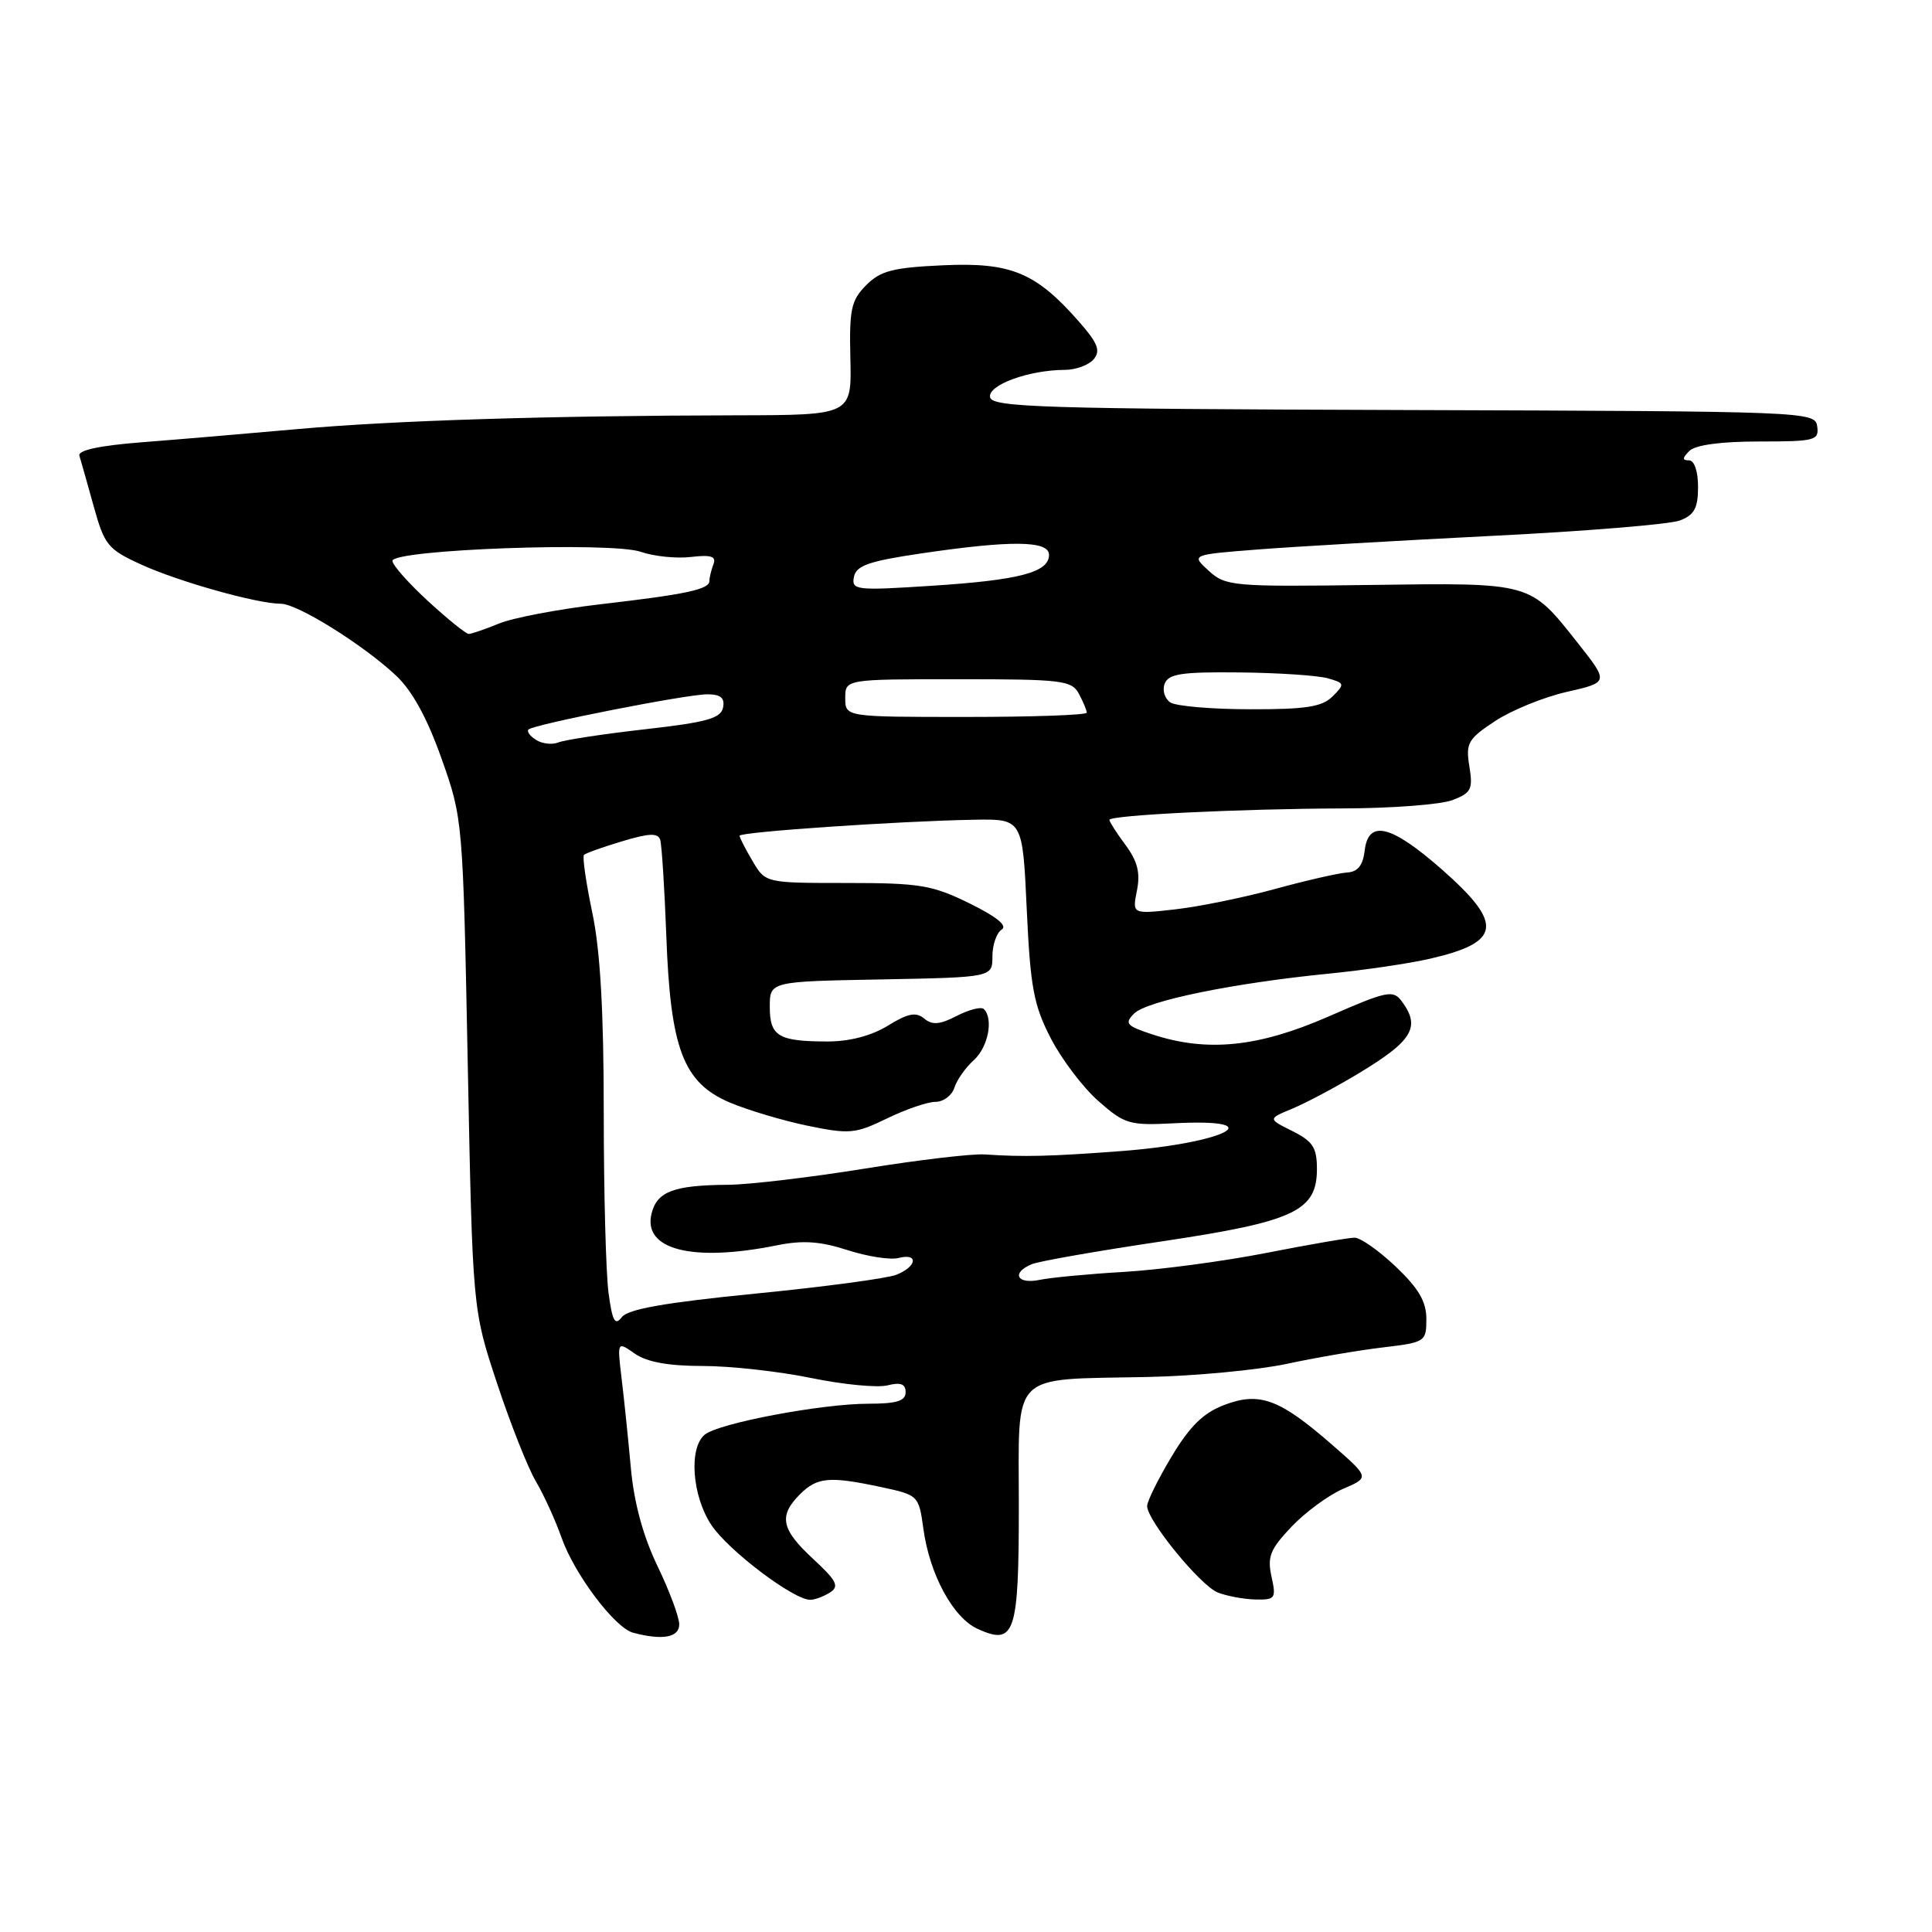 <?xml version="1.0" encoding="UTF-8" standalone="no"?>
<!DOCTYPE svg PUBLIC "-//W3C//DTD SVG 1.1//EN" "http://www.w3.org/Graphics/SVG/1.1/DTD/svg11.dtd" >
<svg xmlns="http://www.w3.org/2000/svg" xmlns:xlink="http://www.w3.org/1999/xlink" version="1.1" viewBox="0 0 256 256">
 <g >
 <path fill="currentColor"
d=" M 90.00 215.24 C 90.00 214.26 88.70 210.78 87.11 207.49 C 85.21 203.53 84.01 199.13 83.59 194.50 C 83.24 190.65 82.69 185.30 82.36 182.61 C 81.78 177.73 81.78 177.73 84.11 179.36 C 85.71 180.48 88.56 181.00 93.12 181.00 C 96.78 181.00 103.24 181.72 107.47 182.59 C 111.70 183.46 116.24 183.90 117.58 183.57 C 119.34 183.13 120.00 183.37 120.00 184.48 C 120.00 185.63 118.81 186.00 115.09 186.00 C 108.88 186.00 95.21 188.58 93.38 190.10 C 91.23 191.88 91.71 198.27 94.28 202.10 C 96.54 205.48 105.19 212.01 107.36 211.98 C 107.99 211.98 109.17 211.53 110.00 211.00 C 111.24 210.20 110.86 209.44 107.75 206.57 C 103.50 202.64 103.14 200.86 106.00 198.00 C 108.28 195.72 109.92 195.58 116.82 197.06 C 121.68 198.10 121.75 198.17 122.35 202.56 C 123.18 208.62 126.28 214.35 129.53 215.83 C 134.48 218.09 135.00 216.52 135.00 199.49 C 135.00 181.49 133.65 182.84 152.00 182.46 C 158.32 182.33 166.65 181.54 170.50 180.72 C 174.35 179.89 180.09 178.91 183.25 178.54 C 188.86 177.87 189.00 177.78 189.00 174.77 C 189.00 172.47 187.98 170.72 184.96 167.85 C 182.73 165.73 180.28 164.00 179.49 164.00 C 178.71 164.00 173.44 164.91 167.79 166.02 C 162.13 167.13 153.68 168.25 149.00 168.53 C 144.32 168.80 139.26 169.28 137.75 169.59 C 134.72 170.22 133.97 168.63 136.75 167.50 C 137.71 167.11 145.42 165.76 153.87 164.50 C 171.51 161.87 174.50 160.48 174.50 154.89 C 174.50 152.06 173.96 151.23 171.24 149.87 C 167.99 148.25 167.99 148.25 171.24 146.90 C 173.03 146.16 176.95 144.08 179.94 142.28 C 187.18 137.92 188.28 136.11 185.75 132.69 C 184.60 131.13 183.83 131.28 176.00 134.71 C 166.70 138.77 159.92 139.45 152.65 137.05 C 149.24 135.93 148.97 135.60 150.28 134.30 C 151.96 132.61 163.41 130.27 176.00 129.02 C 180.68 128.56 186.73 127.67 189.46 127.04 C 198.94 124.86 199.27 122.44 191.07 115.22 C 184.30 109.27 181.30 108.55 180.82 112.75 C 180.59 114.68 179.90 115.53 178.50 115.61 C 177.40 115.68 173.12 116.65 169.00 117.78 C 164.88 118.91 158.92 120.13 155.76 120.49 C 150.02 121.14 150.02 121.14 150.65 118.00 C 151.12 115.67 150.73 114.12 149.14 111.97 C 147.96 110.38 147.00 108.88 147.00 108.64 C 147.00 108.01 164.35 107.16 178.07 107.12 C 184.44 107.10 190.90 106.61 192.45 106.02 C 194.95 105.07 195.19 104.58 194.70 101.56 C 194.20 98.47 194.50 97.93 198.10 95.55 C 200.27 94.12 204.55 92.37 207.61 91.68 C 213.18 90.41 213.18 90.41 209.08 85.22 C 202.66 77.10 203.09 77.22 181.50 77.51 C 163.32 77.76 162.40 77.67 160.16 75.63 C 157.82 73.50 157.82 73.50 166.66 72.81 C 171.52 72.43 185.55 71.62 197.83 71.00 C 210.12 70.39 221.26 69.47 222.58 68.97 C 224.51 68.24 225.00 67.33 225.00 64.52 C 225.00 62.45 224.51 61.00 223.80 61.00 C 222.89 61.00 222.91 60.69 223.85 59.75 C 224.64 58.96 228.03 58.50 233.09 58.50 C 240.50 58.50 241.05 58.36 240.79 56.50 C 240.50 54.53 239.67 54.50 186.00 54.33 C 138.23 54.18 131.46 53.97 131.19 52.64 C 130.86 51.02 136.33 49.02 141.13 49.01 C 142.57 49.00 144.28 48.37 144.93 47.59 C 145.86 46.47 145.46 45.45 142.98 42.63 C 137.26 36.11 133.97 34.74 124.98 35.15 C 118.33 35.45 116.67 35.88 114.77 37.79 C 112.78 39.80 112.52 40.98 112.68 47.54 C 112.85 55.00 112.85 55.00 97.68 55.03 C 72.44 55.08 52.15 55.72 39.50 56.85 C 32.90 57.44 23.60 58.23 18.83 58.60 C 13.18 59.04 10.29 59.66 10.52 60.39 C 10.71 61.00 11.56 64.01 12.41 67.07 C 13.84 72.24 14.29 72.79 18.72 74.81 C 23.69 77.08 34.10 80.00 37.22 80.00 C 39.41 80.00 48.08 85.40 52.46 89.50 C 54.61 91.51 56.60 95.13 58.50 100.50 C 61.33 108.47 61.34 108.61 61.98 141.00 C 62.62 173.50 62.62 173.50 65.85 183.26 C 67.62 188.62 69.94 194.48 71.00 196.28 C 72.06 198.07 73.60 201.45 74.42 203.78 C 76.12 208.60 81.46 215.69 83.88 216.34 C 87.78 217.38 90.00 216.98 90.00 215.24 Z  M 168.48 208.90 C 167.90 206.27 168.31 205.27 171.15 202.28 C 172.99 200.35 176.07 198.09 177.99 197.27 C 181.48 195.77 181.48 195.77 176.49 191.42 C 169.54 185.36 166.90 184.39 162.23 186.16 C 159.46 187.21 157.67 188.96 155.25 192.99 C 153.46 195.97 152.00 198.93 152.00 199.56 C 152.00 201.46 159.03 210.07 161.35 211.01 C 162.53 211.48 164.77 211.90 166.33 211.94 C 168.98 212.00 169.12 211.81 168.48 208.90 Z  M 80.64 171.36 C 80.29 168.81 80.00 158.04 80.00 147.43 C 80.00 134.01 79.54 125.93 78.48 120.92 C 77.65 116.95 77.15 113.51 77.38 113.28 C 77.61 113.05 79.89 112.23 82.45 111.47 C 86.03 110.39 87.18 110.35 87.48 111.28 C 87.69 111.95 88.05 117.67 88.29 124.00 C 88.83 138.94 90.53 143.44 96.63 146.06 C 99.02 147.08 103.67 148.47 106.98 149.16 C 112.56 150.31 113.33 150.24 117.53 148.20 C 120.02 146.99 122.91 146.00 123.96 146.00 C 125.01 146.00 126.13 145.16 126.46 144.13 C 126.78 143.10 127.94 141.46 129.03 140.48 C 130.93 138.76 131.67 135.01 130.37 133.71 C 130.03 133.36 128.42 133.77 126.80 134.60 C 124.54 135.77 123.53 135.86 122.46 134.96 C 121.37 134.06 120.30 134.27 117.66 135.90 C 115.51 137.23 112.59 138.00 109.71 138.00 C 103.15 138.00 102.00 137.32 102.00 133.42 C 102.00 130.05 102.00 130.05 116.75 129.78 C 131.50 129.50 131.50 129.50 131.50 126.72 C 131.50 125.19 132.06 123.59 132.73 123.17 C 133.54 122.67 132.05 121.46 128.46 119.70 C 123.52 117.27 121.86 117.00 112.19 117.00 C 101.43 117.00 101.43 117.00 99.72 114.10 C 98.77 112.50 98.00 110.99 98.00 110.74 C 98.00 110.24 119.03 108.80 129.00 108.62 C 135.50 108.50 135.50 108.50 136.05 120.50 C 136.53 130.86 136.97 133.20 139.24 137.59 C 140.69 140.39 143.53 144.14 145.57 145.92 C 149.02 148.96 149.67 149.15 155.56 148.84 C 168.73 148.17 162.39 151.48 148.50 152.53 C 139.20 153.23 135.64 153.32 130.50 152.97 C 128.85 152.85 121.65 153.70 114.50 154.86 C 107.35 156.01 99.25 156.97 96.50 156.99 C 89.29 157.04 87.07 157.87 86.34 160.78 C 85.13 165.60 91.74 167.28 103.00 165.00 C 106.37 164.32 108.71 164.48 112.31 165.65 C 114.96 166.50 117.99 166.97 119.06 166.69 C 121.76 165.99 121.50 167.85 118.75 168.92 C 117.51 169.40 109.08 170.53 100.00 171.42 C 88.11 172.60 83.19 173.47 82.39 174.53 C 81.50 175.71 81.14 175.07 80.64 171.36 Z  M 71.03 98.04 C 70.22 97.53 69.77 96.91 70.03 96.66 C 70.75 95.98 90.95 92.00 93.71 92.00 C 95.49 92.00 96.06 92.47 95.81 93.75 C 95.53 95.18 93.66 95.71 85.49 96.63 C 79.99 97.25 74.83 98.04 74.00 98.37 C 73.17 98.71 71.84 98.56 71.03 98.04 Z  M 112.00 92.50 C 112.00 90.00 112.00 90.00 126.96 90.00 C 140.74 90.00 142.01 90.15 142.96 91.93 C 143.53 93.00 144.00 94.12 144.00 94.43 C 144.00 94.75 136.80 95.00 128.00 95.00 C 112.00 95.00 112.00 95.00 112.00 92.50 Z  M 155.10 93.09 C 154.34 92.60 153.99 91.48 154.32 90.60 C 154.83 89.28 156.57 89.02 164.22 89.10 C 169.32 89.15 174.58 89.50 175.91 89.87 C 178.18 90.51 178.22 90.64 176.58 92.27 C 175.20 93.66 173.05 94.00 165.68 93.98 C 160.63 93.98 155.87 93.57 155.10 93.09 Z  M 56.73 79.66 C 54.13 77.27 52.00 74.87 52.00 74.32 C 52.00 72.81 81.01 71.76 84.91 73.12 C 86.64 73.72 89.63 74.03 91.56 73.80 C 94.24 73.49 94.94 73.72 94.53 74.78 C 94.24 75.54 94.00 76.53 94.00 76.97 C 94.00 78.10 90.96 78.75 79.46 80.08 C 73.98 80.72 67.98 81.86 66.13 82.62 C 64.27 83.38 62.46 84.00 62.11 84.00 C 61.75 84.00 59.33 82.05 56.73 79.66 Z  M 113.15 76.45 C 113.44 74.95 115.10 74.36 122.00 73.34 C 133.99 71.57 139.00 71.62 139.00 73.52 C 139.00 75.84 135.09 76.87 123.42 77.62 C 113.42 78.27 112.81 78.20 113.15 76.45 Z "/>
</g>
</svg>
